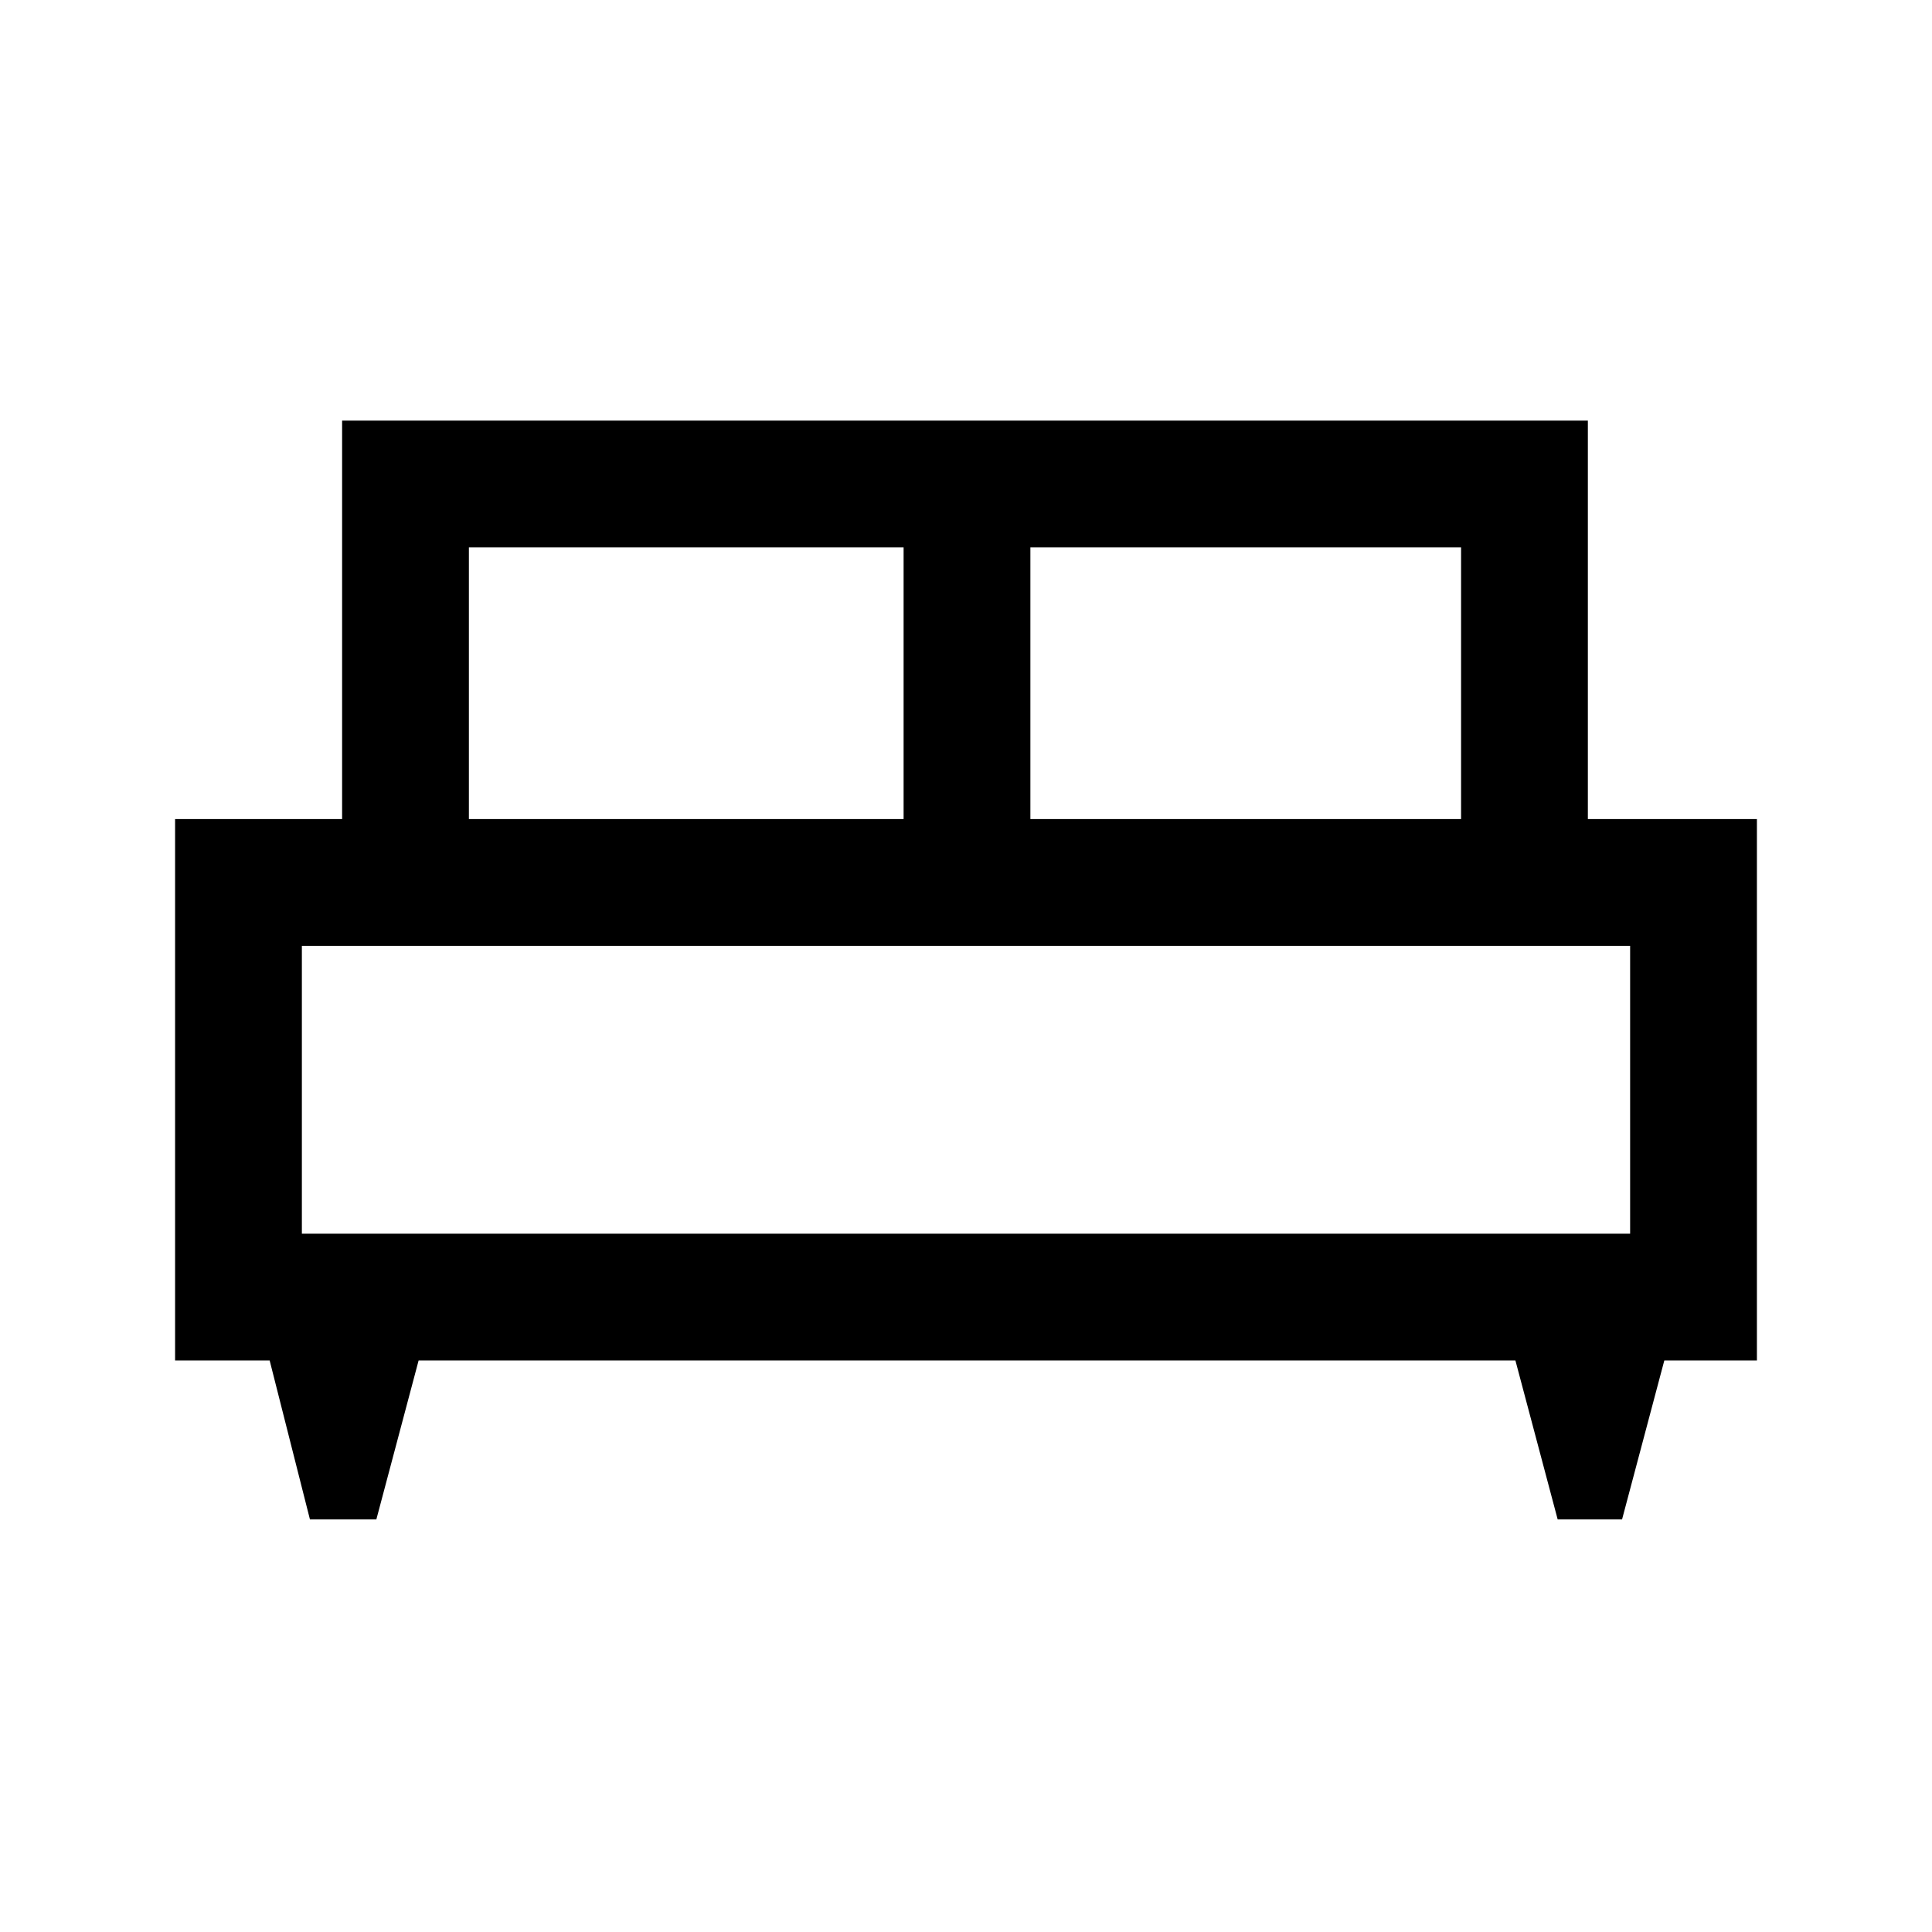 <svg xmlns="http://www.w3.org/2000/svg" height="40" width="40"><path d="M7.792 31.458H6.417l-.834-3.291H3.625V16.958h3.458v-8.25h25.792v8.25h3.5v11.209h-1.917l-.875 3.291H32.25l-.875-3.291H8.667Zm13.541-14.5h8.917v-5.625h-8.917Zm-11.625 0h9v-5.625h-9ZM6.25 25.542h27.5v-5.959H6.25Zm27.5 0H6.25Z"/></svg>